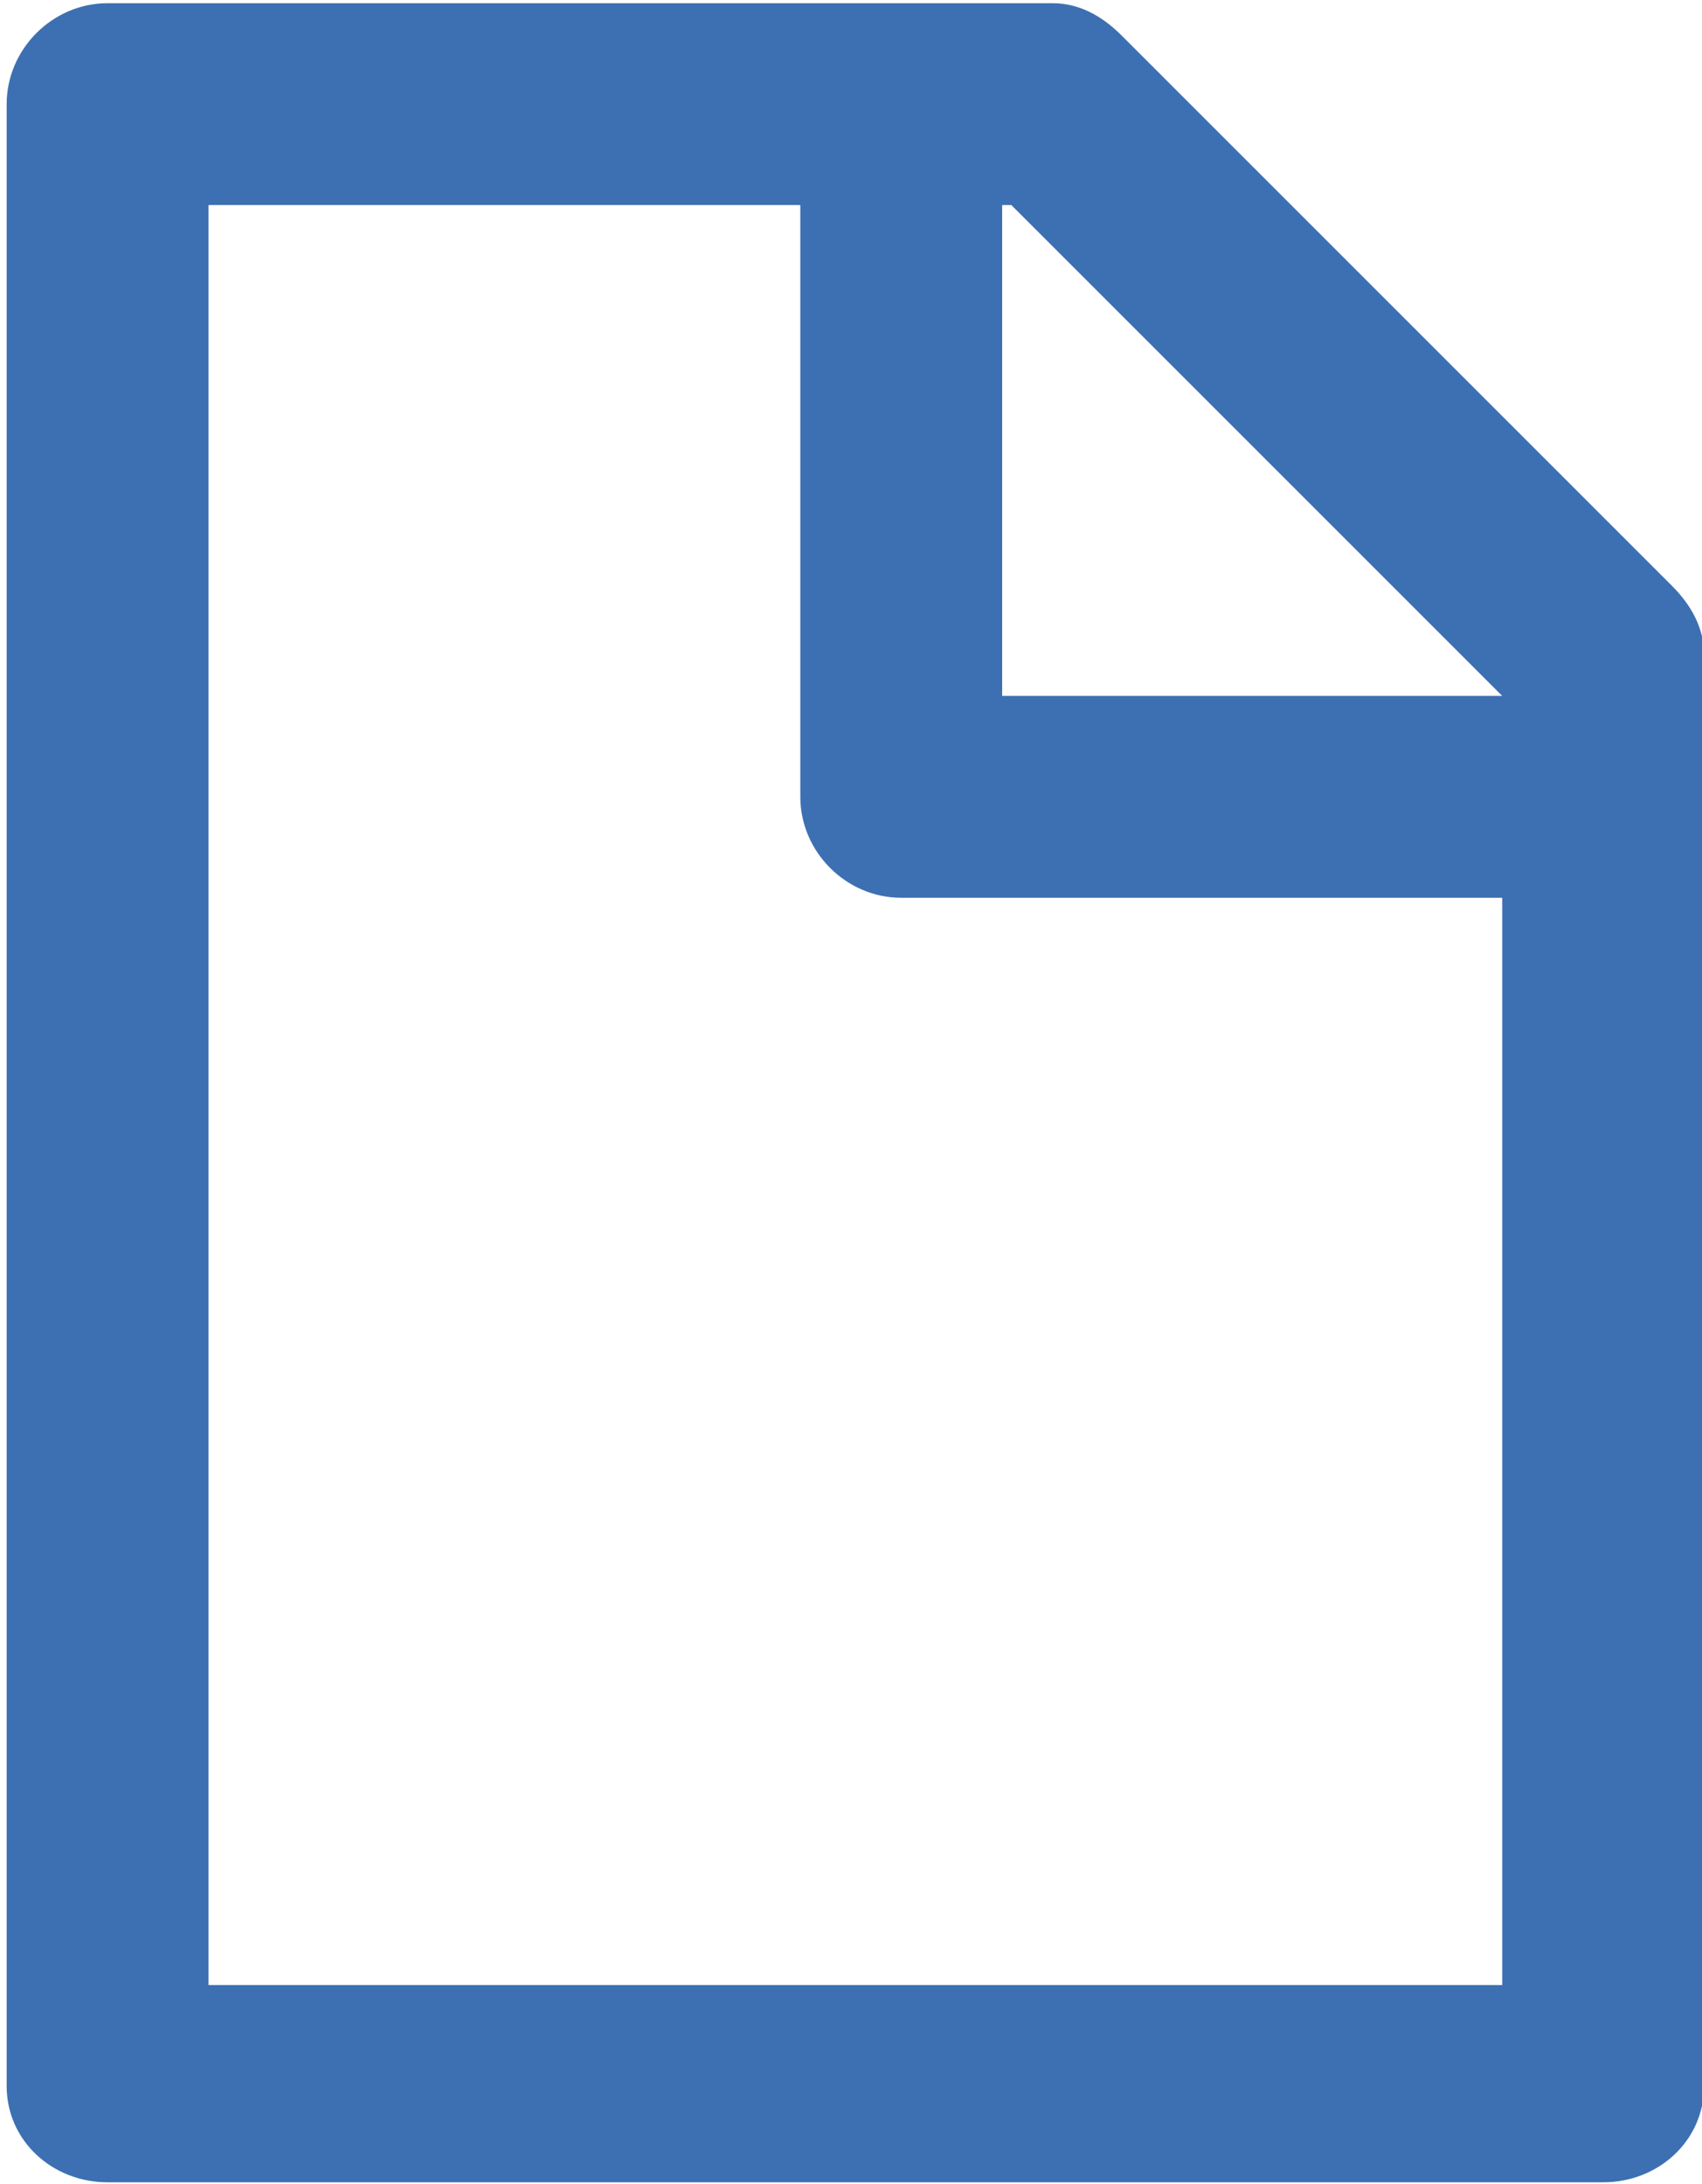 <svg xmlns="http://www.w3.org/2000/svg" xmlns:xlink="http://www.w3.org/1999/xlink" version="1.1" style="enable-background:new 0 0 475 475;" xml:space="preserve" width="371" height="476"><rect id="backgroundrect" width="100%" height="100%" x="0" y="0" fill="none" stroke="none" class="" style=""/>
















<g class="currentLayer" style=""><title>Layer 1</title><g id="svg_1" class="selected" fill-opacity="1" fill="#3d70b2">
	<path style="" d="M364.451,127.699 L244.451,7.699 c-4,-4 -9,-7 -15,-7 h-206 c-12,0 -22,10 -22,22 v432 c0,12 10,21 22,21 h326 c12,0 22,-9 22,-21 V142.699 C371.451,136.699 368.451,131.699 364.451,127.699 zM327.451,432.699 h-282 V44.699 h129 v129 c0,12 10,22 22,22 h131 V432.699 zM218.451,151.699 V44.699 h2 l107,107 H218.451 z" id="svg_2" fill="#3d70b2"/>
</g><g id="svg_3" class="">
</g><g id="svg_4" class="">
</g><g id="svg_5" class="">
</g><g id="svg_6" class="">
</g><g id="svg_7" class="">
</g><g id="svg_8" class="">
</g><g id="svg_9" class="">
</g><g id="svg_10" class="">
</g><g id="svg_11" class="">
</g><g id="svg_12" class="">
</g><g id="svg_13" class="">
</g><g id="svg_14" class="">
</g><g id="svg_15" class="">
</g><g id="svg_16" class="">
</g><g id="svg_17" class="">
</g></g></svg>